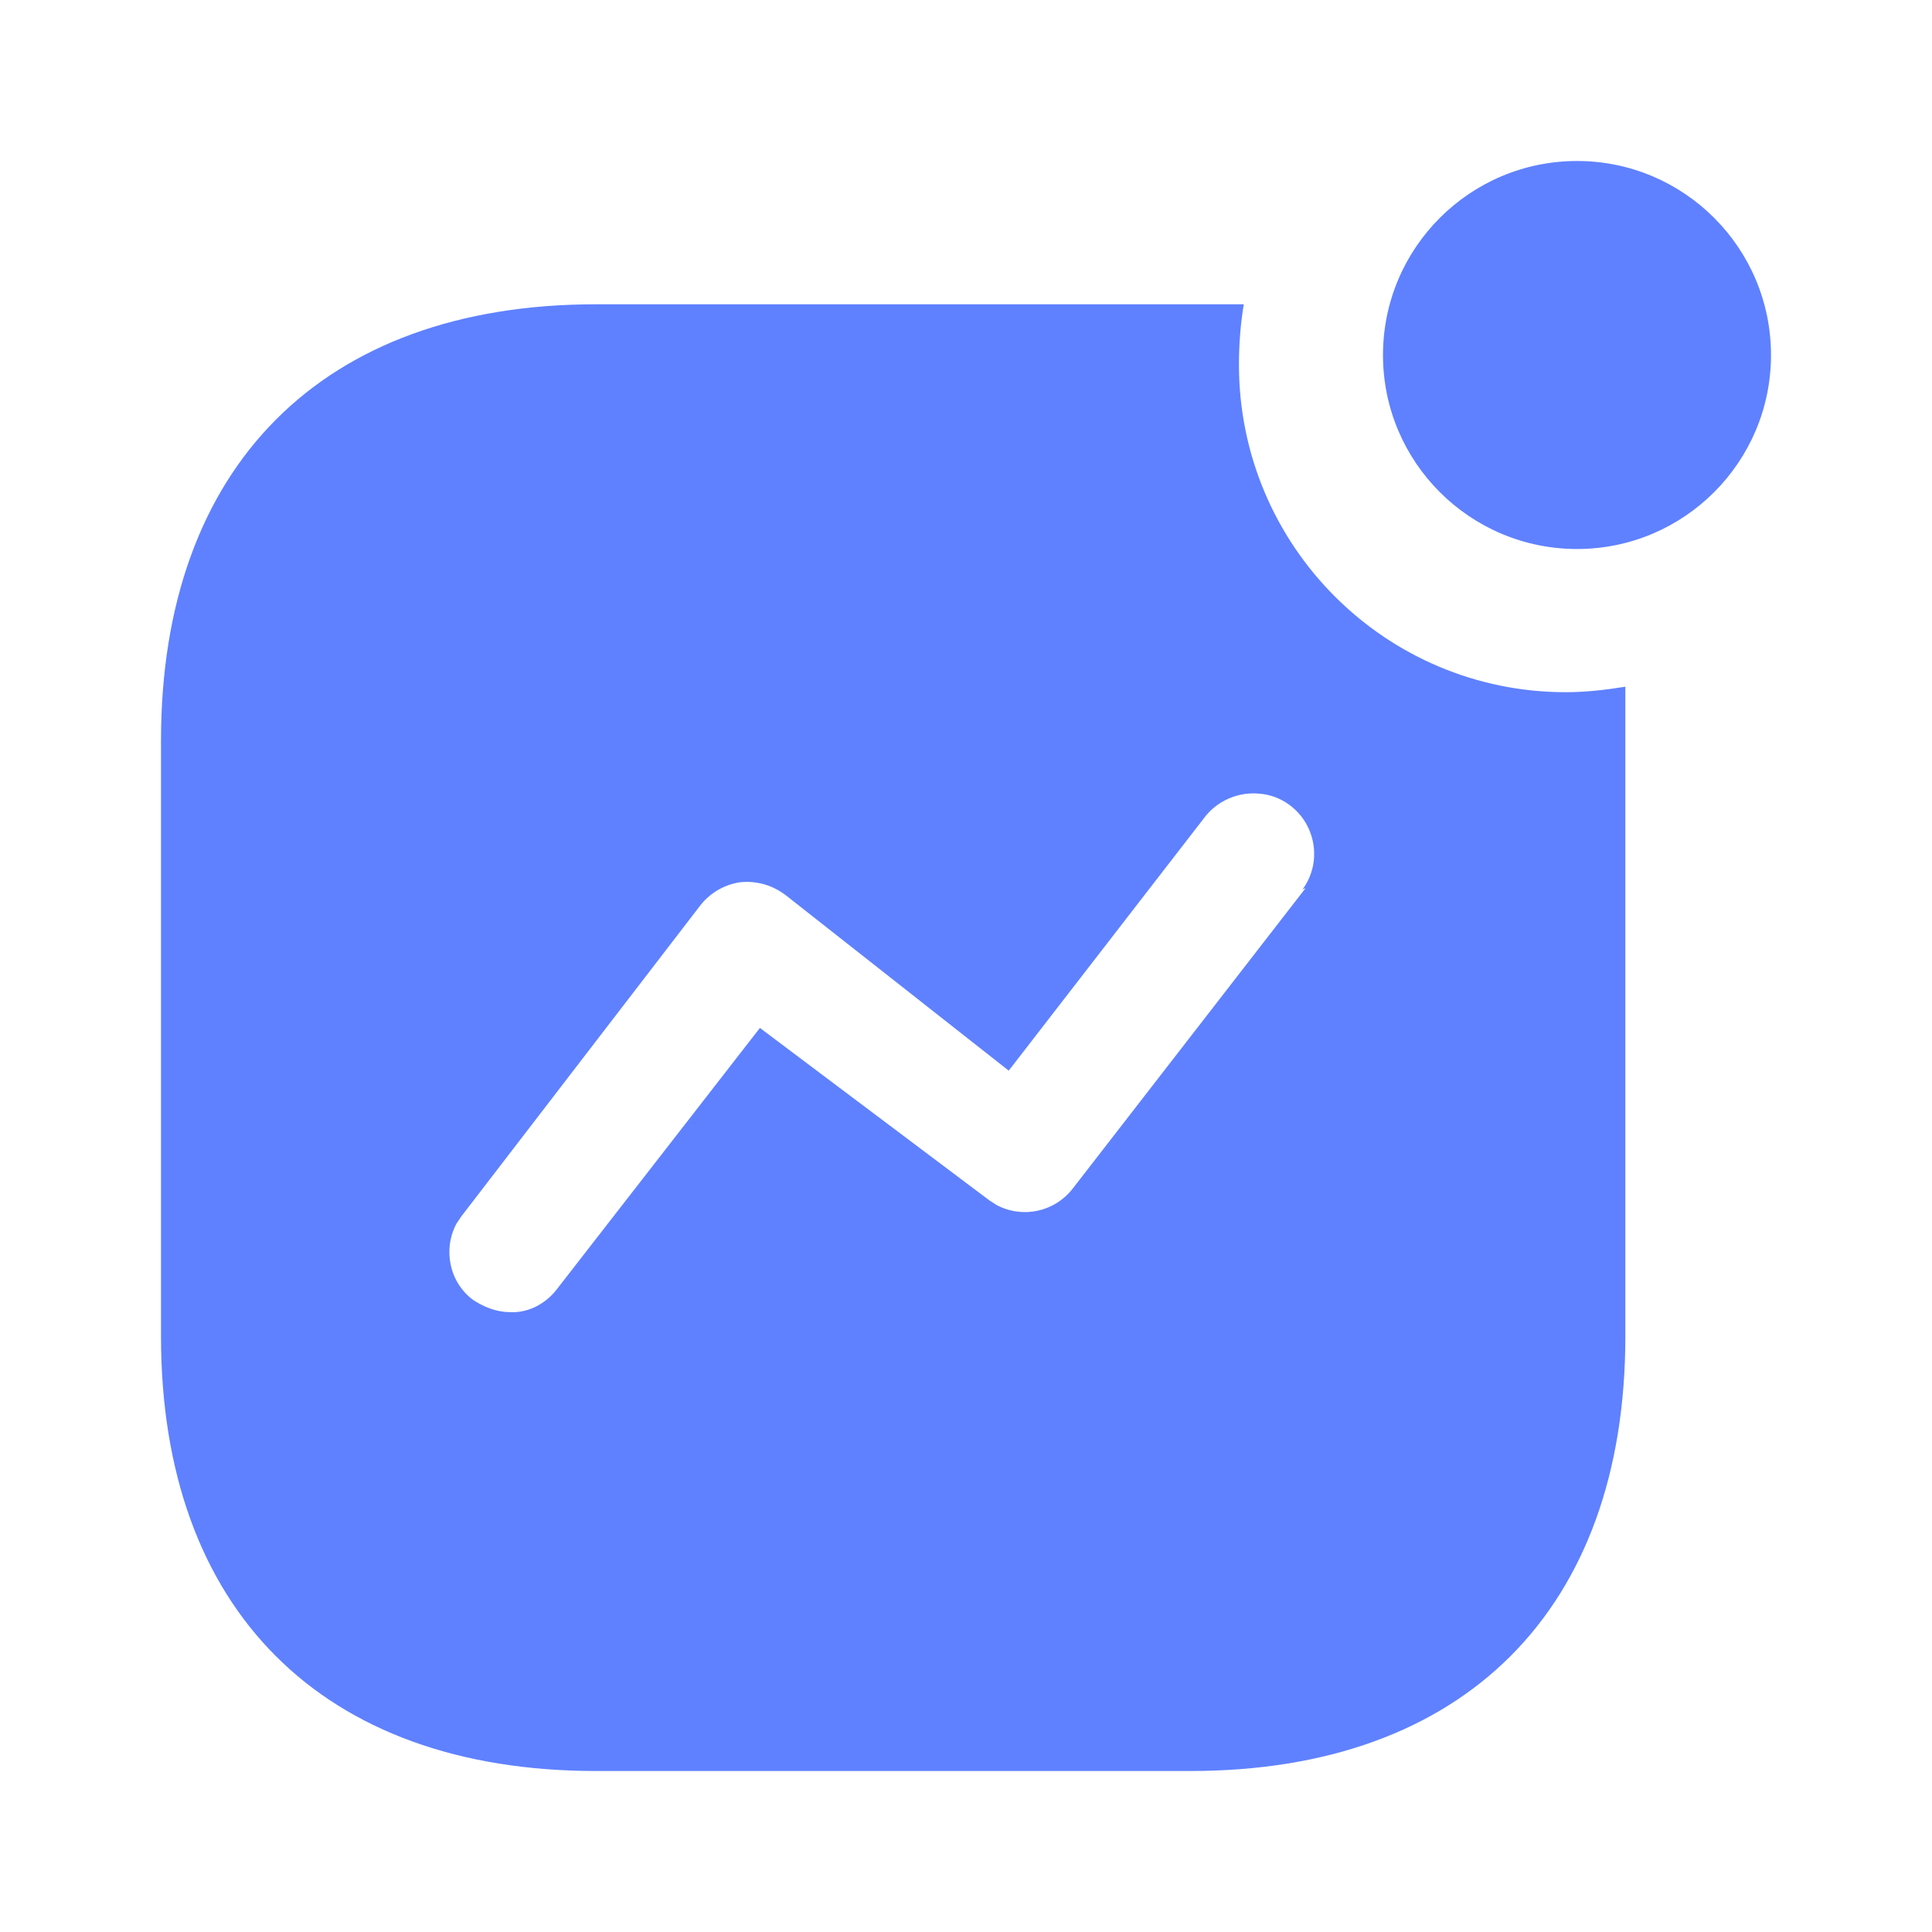 <svg width="18" height="18" viewBox="0 0 18 18" fill="none" xmlns="http://www.w3.org/2000/svg">
<path fill-rule="evenodd" clip-rule="evenodd" d="M12.885 3.308C12.885 2.31 13.695 1.5 14.693 1.5C15.69 1.5 16.5 2.31 16.5 3.308C16.5 4.305 15.69 5.115 14.693 5.115C13.695 5.115 12.885 4.305 12.885 3.308ZM9.998 11.069L12.165 8.273L12.135 8.288C12.255 8.123 12.277 7.913 12.195 7.725C12.113 7.538 11.932 7.41 11.738 7.395C11.535 7.373 11.333 7.463 11.213 7.628L9.398 9.975L7.32 8.34C7.192 8.243 7.043 8.204 6.893 8.22C6.743 8.243 6.608 8.324 6.518 8.444L4.298 11.333L4.253 11.4C4.125 11.639 4.185 11.947 4.41 12.113C4.515 12.18 4.628 12.225 4.755 12.225C4.928 12.233 5.093 12.142 5.197 12L7.08 9.577L9.217 11.183L9.285 11.227C9.525 11.354 9.825 11.295 9.998 11.069ZM11.588 2.835C11.557 3.023 11.543 3.21 11.543 3.398C11.543 5.085 12.908 6.449 14.588 6.449C14.775 6.449 14.955 6.428 15.143 6.398V12.45C15.143 14.993 13.643 16.5 11.092 16.5H5.551C3 16.5 1.5 14.993 1.5 12.45V6.9C1.5 4.35 3 2.835 5.551 2.835H11.588Z" fill="#5F81FF"/>
</svg>
